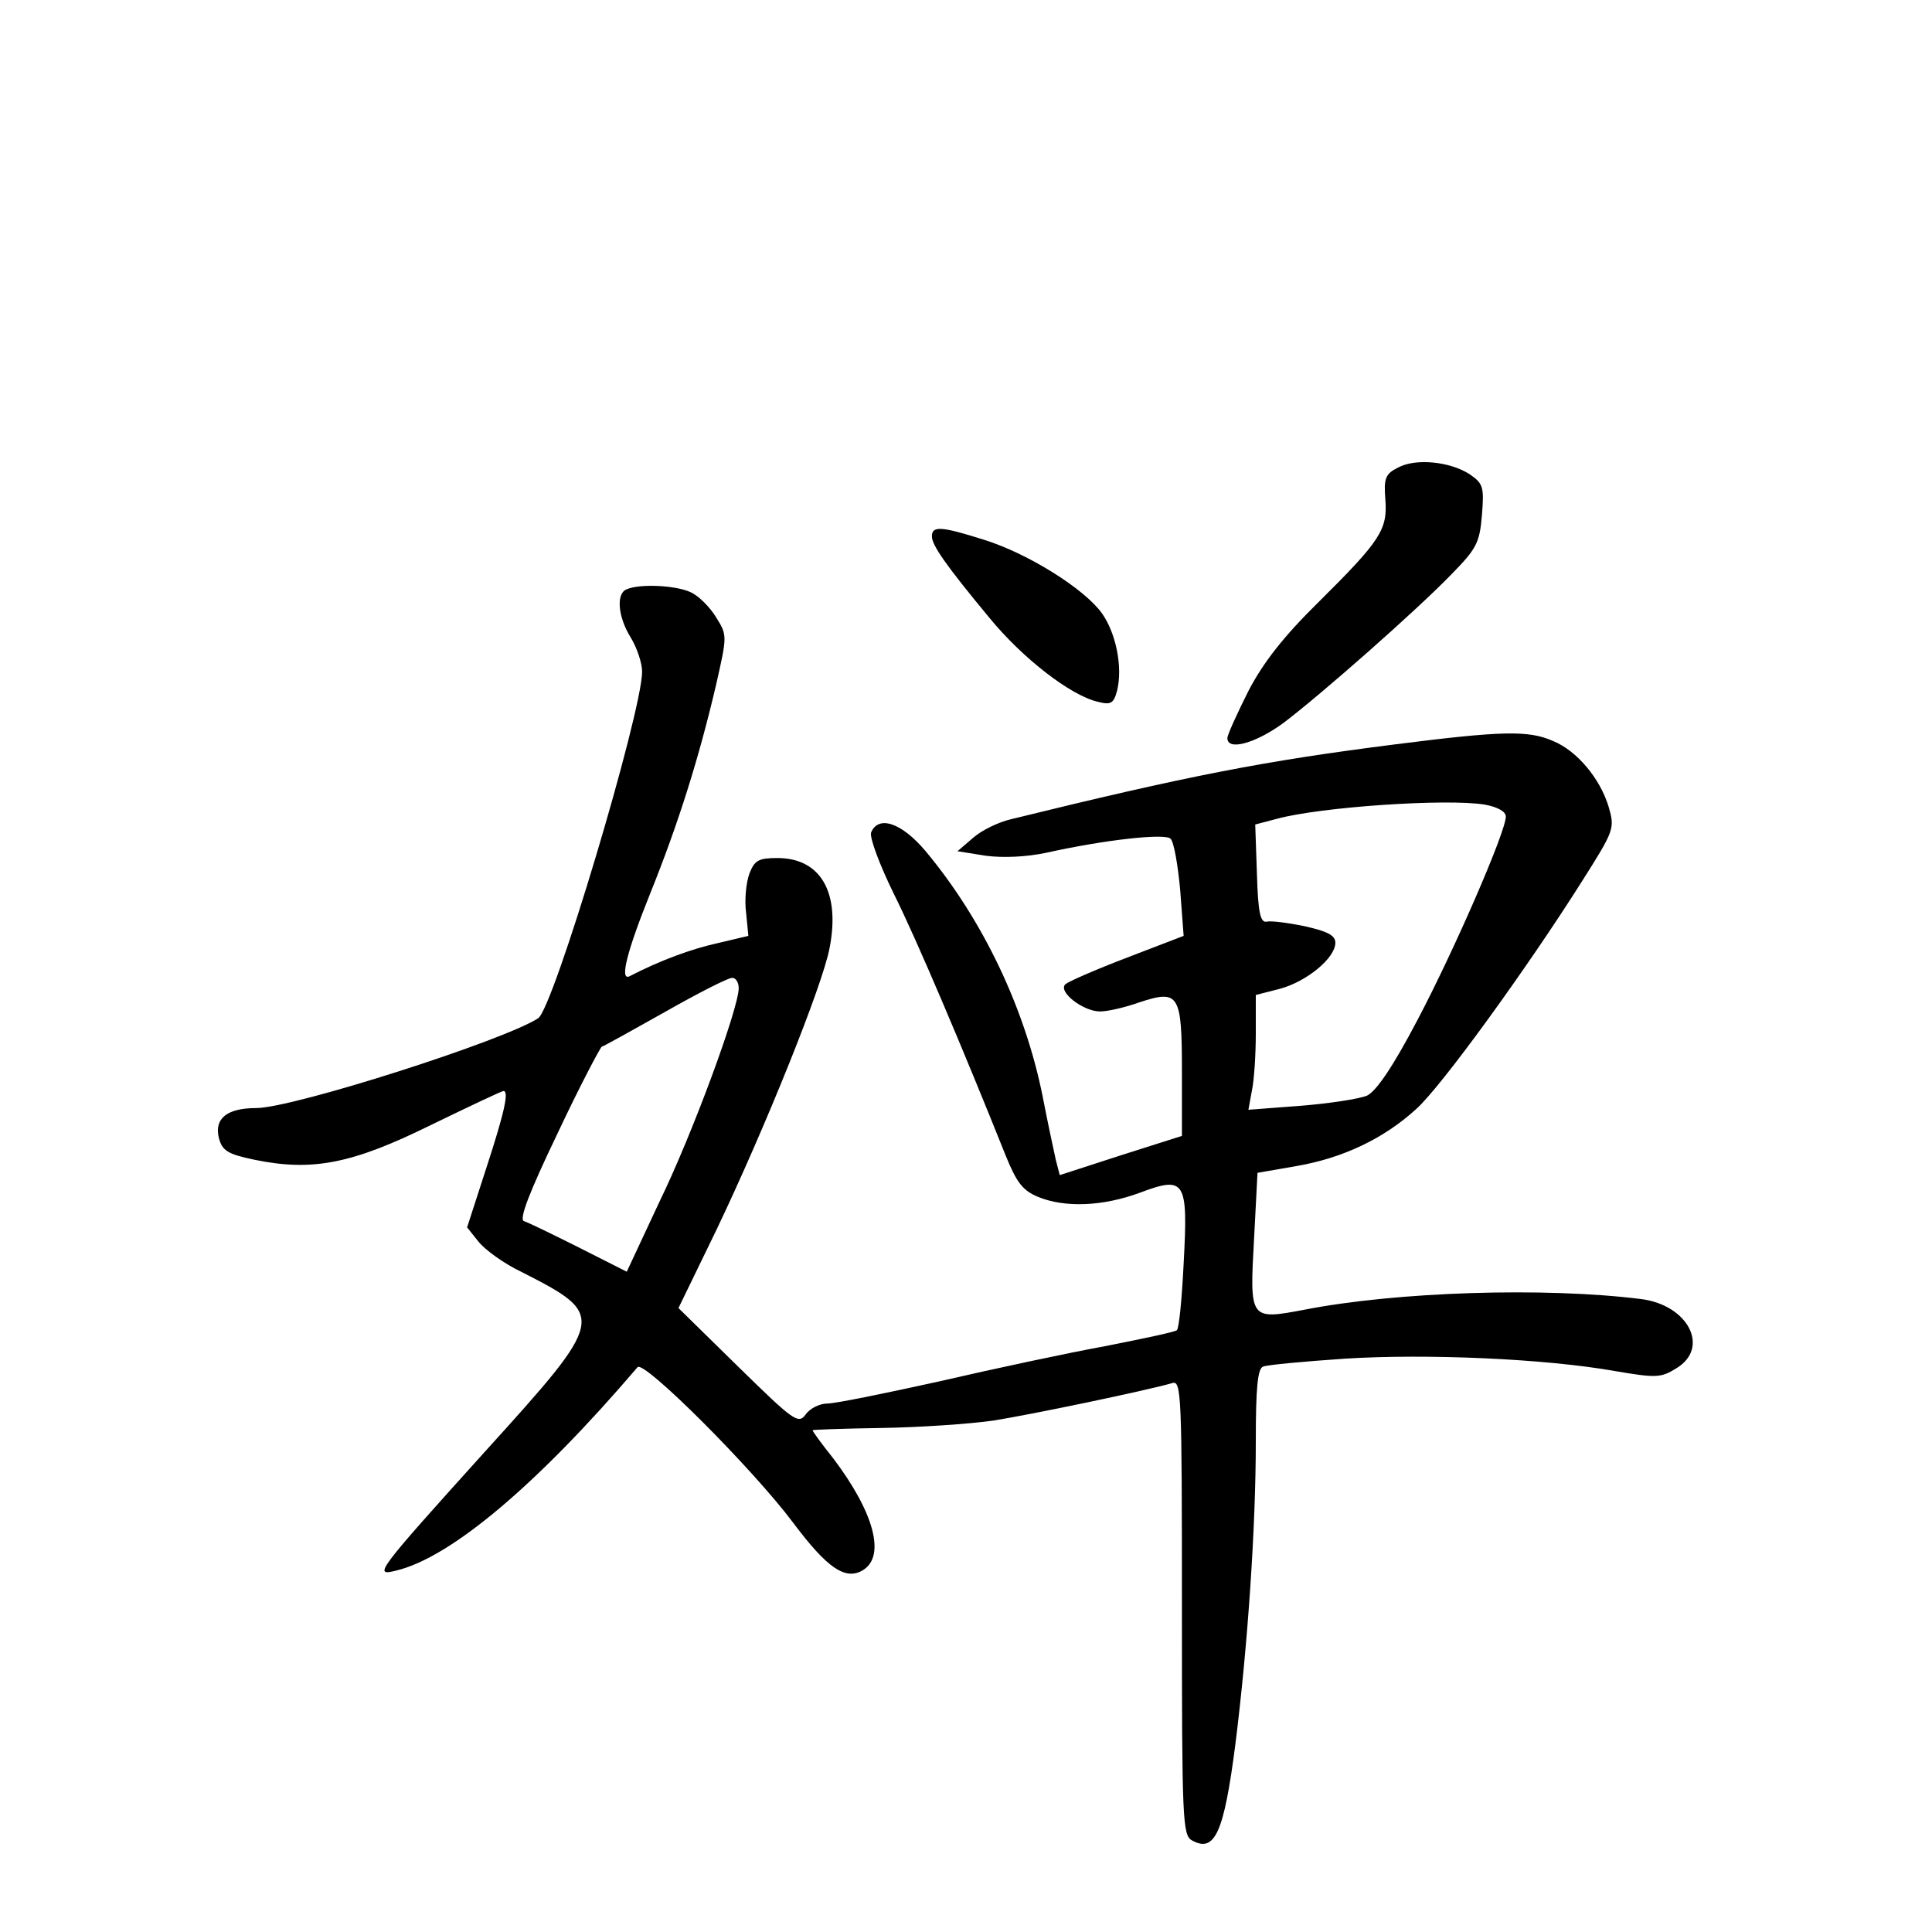 <?xml version="1.0" standalone="no"?>
<!DOCTYPE svg PUBLIC "-//W3C//DTD SVG 20010904//EN"
 "http://www.w3.org/TR/2001/REC-SVG-20010904/DTD/svg10.dtd">
<svg version="1.0" xmlns="http://www.w3.org/2000/svg"
 width="340pt" height="340pt" viewBox="0 0 340 340"
 preserveAspectRatio="xMidYMid meet">
<g transform="translate(0,340) scale(0.1,-0.1)"
fill="#000000" stroke="none">
<path d="M2460 2577 c-22 -11 -25 -19 -22 -56 4 -53 -8 -72 -118 -181 -61 -60
-97 -106 -123 -156 -20 -40 -37 -77 -37 -83 0 -23 50 -9 99 27 66 50 233 197
295 261 44 45 50 55 54 105 4 49 2 55 -21 71 -35 23 -96 29 -127 12z"/>
<path d="M1640 2456 c0 -15 23 -49 101 -143 58 -71 143 -137 191 -148 23 -6
28 -3 34 20 10 41 -2 101 -27 136 -31 43 -130 105 -207 129 -76 24 -92 25 -92
6z"/>
<path d="M1103 2363 c-19 -7 -16 -48 7 -85 11 -18 20 -45 20 -60 0 -71 -156
-593 -183 -610 -62 -40 -432 -158 -496 -158 -51 0 -74 -18 -66 -52 6 -23 15
-29 63 -39 102 -21 172 -7 310 61 68 33 125 60 128 60 10 0 2 -37 -30 -135
l-34 -105 20 -25 c11 -14 45 -39 77 -54 149 -76 148 -80 -65 -315 -194 -215
-197 -220 -157 -210 97 23 250 153 425 358 11 13 203 -179 274 -274 60 -80 92
-102 123 -83 40 25 19 102 -53 197 -20 25 -36 47 -36 49 0 1 54 3 121 4 66 1
155 7 197 13 69 11 270 53 315 66 16 5 17 -18 17 -395 0 -376 1 -401 18 -410
40 -22 56 14 76 169 22 175 36 383 36 533 0 93 3 129 13 132 6 3 71 9 144 14
143 9 353 0 476 -22 71 -12 80 -12 107 5 60 36 21 112 -63 122 -168 21 -429
13 -592 -19 -96 -18 -96 -18 -88 126 l6 115 69 12 c81 14 153 48 210 100 44
39 196 249 292 401 57 90 58 93 47 131 -15 50 -56 99 -98 116 -43 19 -89 18
-278 -6 -229 -29 -364 -55 -677 -132 -21 -5 -50 -19 -65 -32 l-28 -24 50 -8
c31 -4 71 -2 105 5 103 23 210 35 220 25 6 -6 13 -47 17 -91 l6 -80 -99 -38
c-55 -21 -103 -42 -109 -47 -14 -13 31 -48 61 -48 13 0 44 7 69 16 70 23 75
15 75 -122 l0 -113 -107 -34 -108 -35 -7 27 c-3 14 -14 64 -23 111 -31 155
-105 311 -206 432 -42 50 -83 64 -96 33 -3 -9 15 -57 40 -108 40 -80 121 -271
197 -461 19 -47 30 -61 56 -72 48 -20 115 -17 180 7 80 30 85 22 77 -125 -3
-61 -8 -114 -12 -117 -3 -3 -60 -15 -126 -28 -66 -12 -197 -40 -292 -62 -95
-21 -183 -39 -197 -39 -14 0 -31 -9 -38 -19 -13 -18 -21 -12 -119 84 l-105
103 67 138 c86 180 187 431 199 496 19 98 -16 158 -92 158 -33 0 -40 -4 -49
-27 -6 -16 -9 -47 -6 -69 l4 -41 -55 -13 c-45 -10 -100 -30 -154 -58 -18 -9
-5 43 36 145 50 124 86 239 116 367 20 88 20 88 0 120 -11 18 -31 38 -45 44
-26 12 -89 15 -112 5z m1510 -379 c22 -4 37 -12 37 -21 0 -27 -92 -238 -156
-359 -43 -82 -72 -124 -88 -132 -14 -6 -67 -14 -117 -18 l-92 -7 6 33 c4 18 7
63 7 101 l0 68 43 11 c47 13 97 54 97 81 0 13 -14 20 -54 29 -29 6 -60 10 -67
8 -11 -2 -15 16 -17 84 l-3 87 38 10 c77 21 299 36 366 25z m-1313 -323 c0
-35 -81 -256 -140 -377 l-57 -122 -85 43 c-46 23 -89 44 -96 46 -9 3 10 52 59
154 39 83 75 151 78 153 4 1 54 29 111 61 58 33 111 60 118 60 6 1 12 -7 12
-18z"/>
</g>
</svg>

